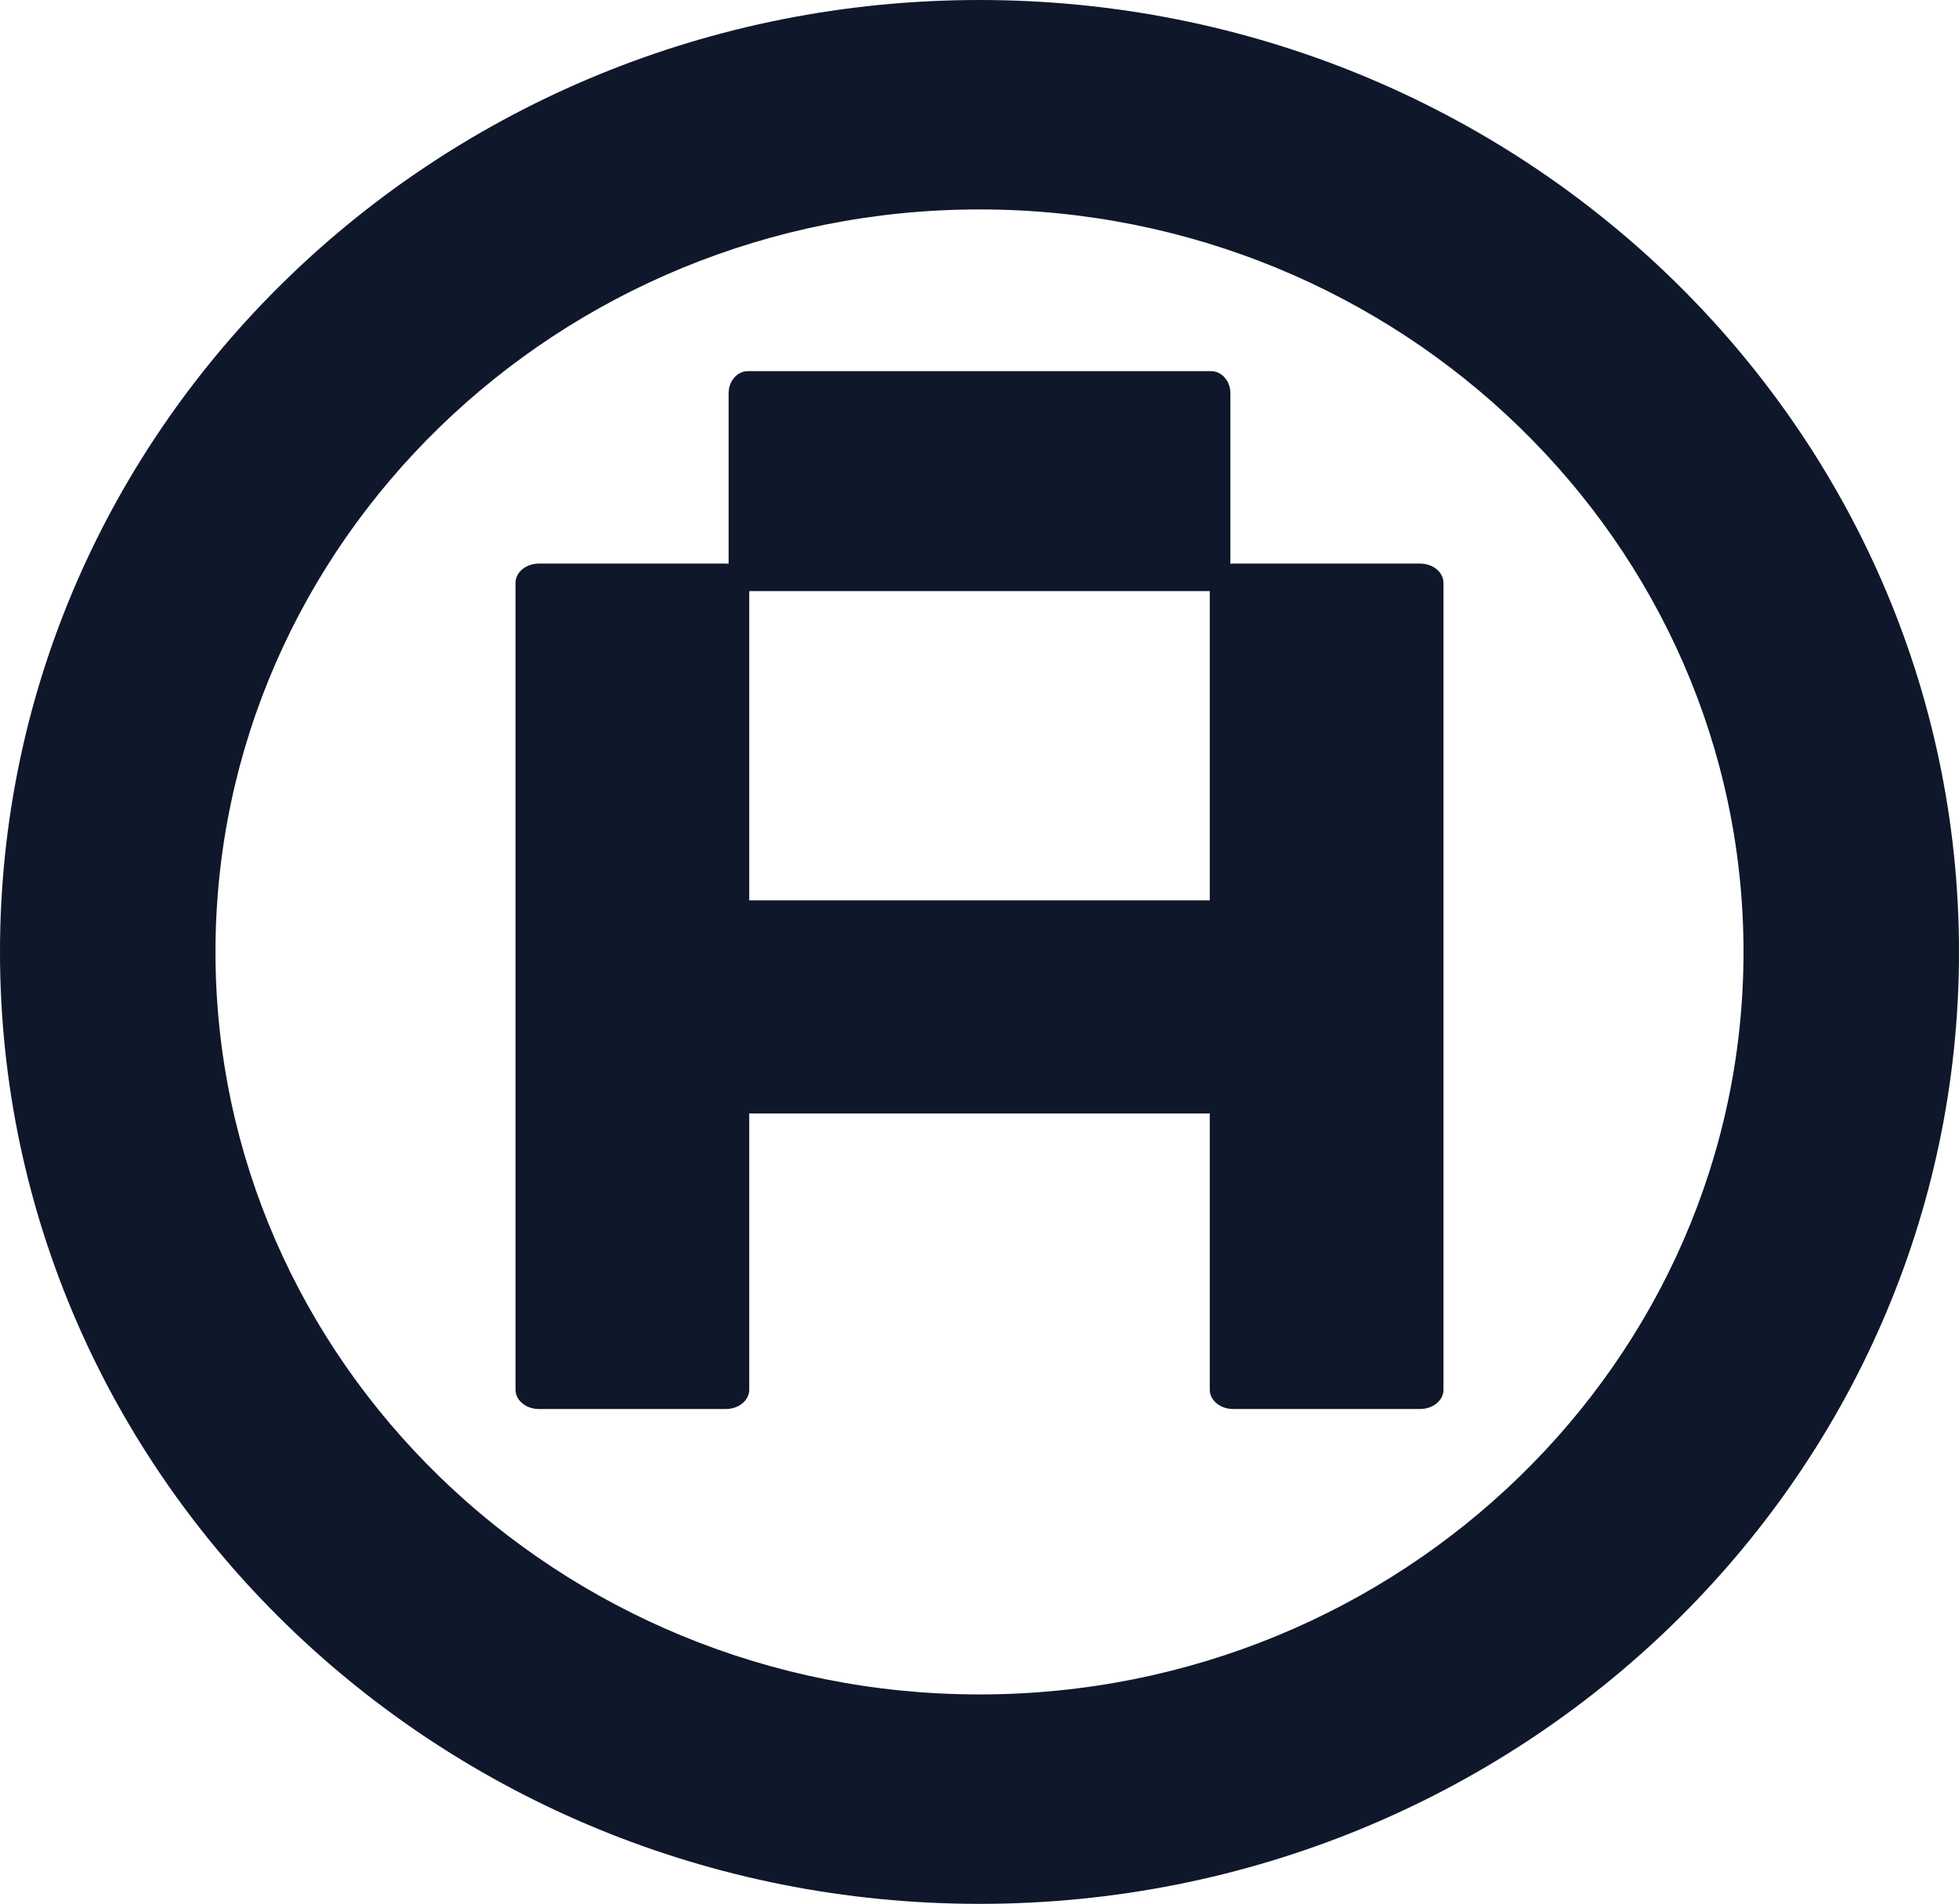 <svg width="285" height="277" viewBox="0 0 285 277" fill="none" xmlns="http://www.w3.org/2000/svg">
<path d="M142.5 30.47C203.775 30.47 253.65 78.945 253.65 138.5C253.65 198.055 203.775 246.53 142.5 246.53C81.225 246.53 31.35 198.055 31.35 138.5C31.35 78.945 81.225 30.47 142.5 30.47ZM142.5 0C63.812 0 0 62.02 0 138.5C0 214.98 63.812 277 142.5 277C221.188 277 285 214.98 285 138.5C285 62.02 221.188 0 142.5 0Z" fill="#0F172A"/>
<path d="M206.6 82H179.4C177.522 82 176 83.251 176 84.796V202.205C176 203.748 177.522 205 179.4 205H206.6C208.478 205 210 203.748 210 202.205V84.796C210 83.251 208.478 82 206.6 82Z" fill="#0F172A"/>
<path d="M105.6 82H78.4C76.522 82 75 83.251 75 84.796V202.205C75 203.748 76.522 205 78.4 205H105.6C107.478 205 109 203.748 109 202.205V84.796C109 83.251 107.478 82 105.6 82Z" fill="#0F172A"/>
<path d="M176.192 54H108.808C107.257 54 106 55.433 106 57.2V82.8C106 84.567 107.257 86 108.808 86H176.192C177.743 86 179 84.567 179 82.8V57.2C179 55.433 177.743 54 176.192 54Z" fill="#0F172A"/>
<path d="M176.192 131H108.808C107.257 131 106 132.388 106 134.1V158.9C106 160.612 107.257 162 108.808 162H176.192C177.743 162 179 160.612 179 158.9V134.1C179 132.388 177.743 131 176.192 131Z" fill="#0F172A"/>
</svg>
